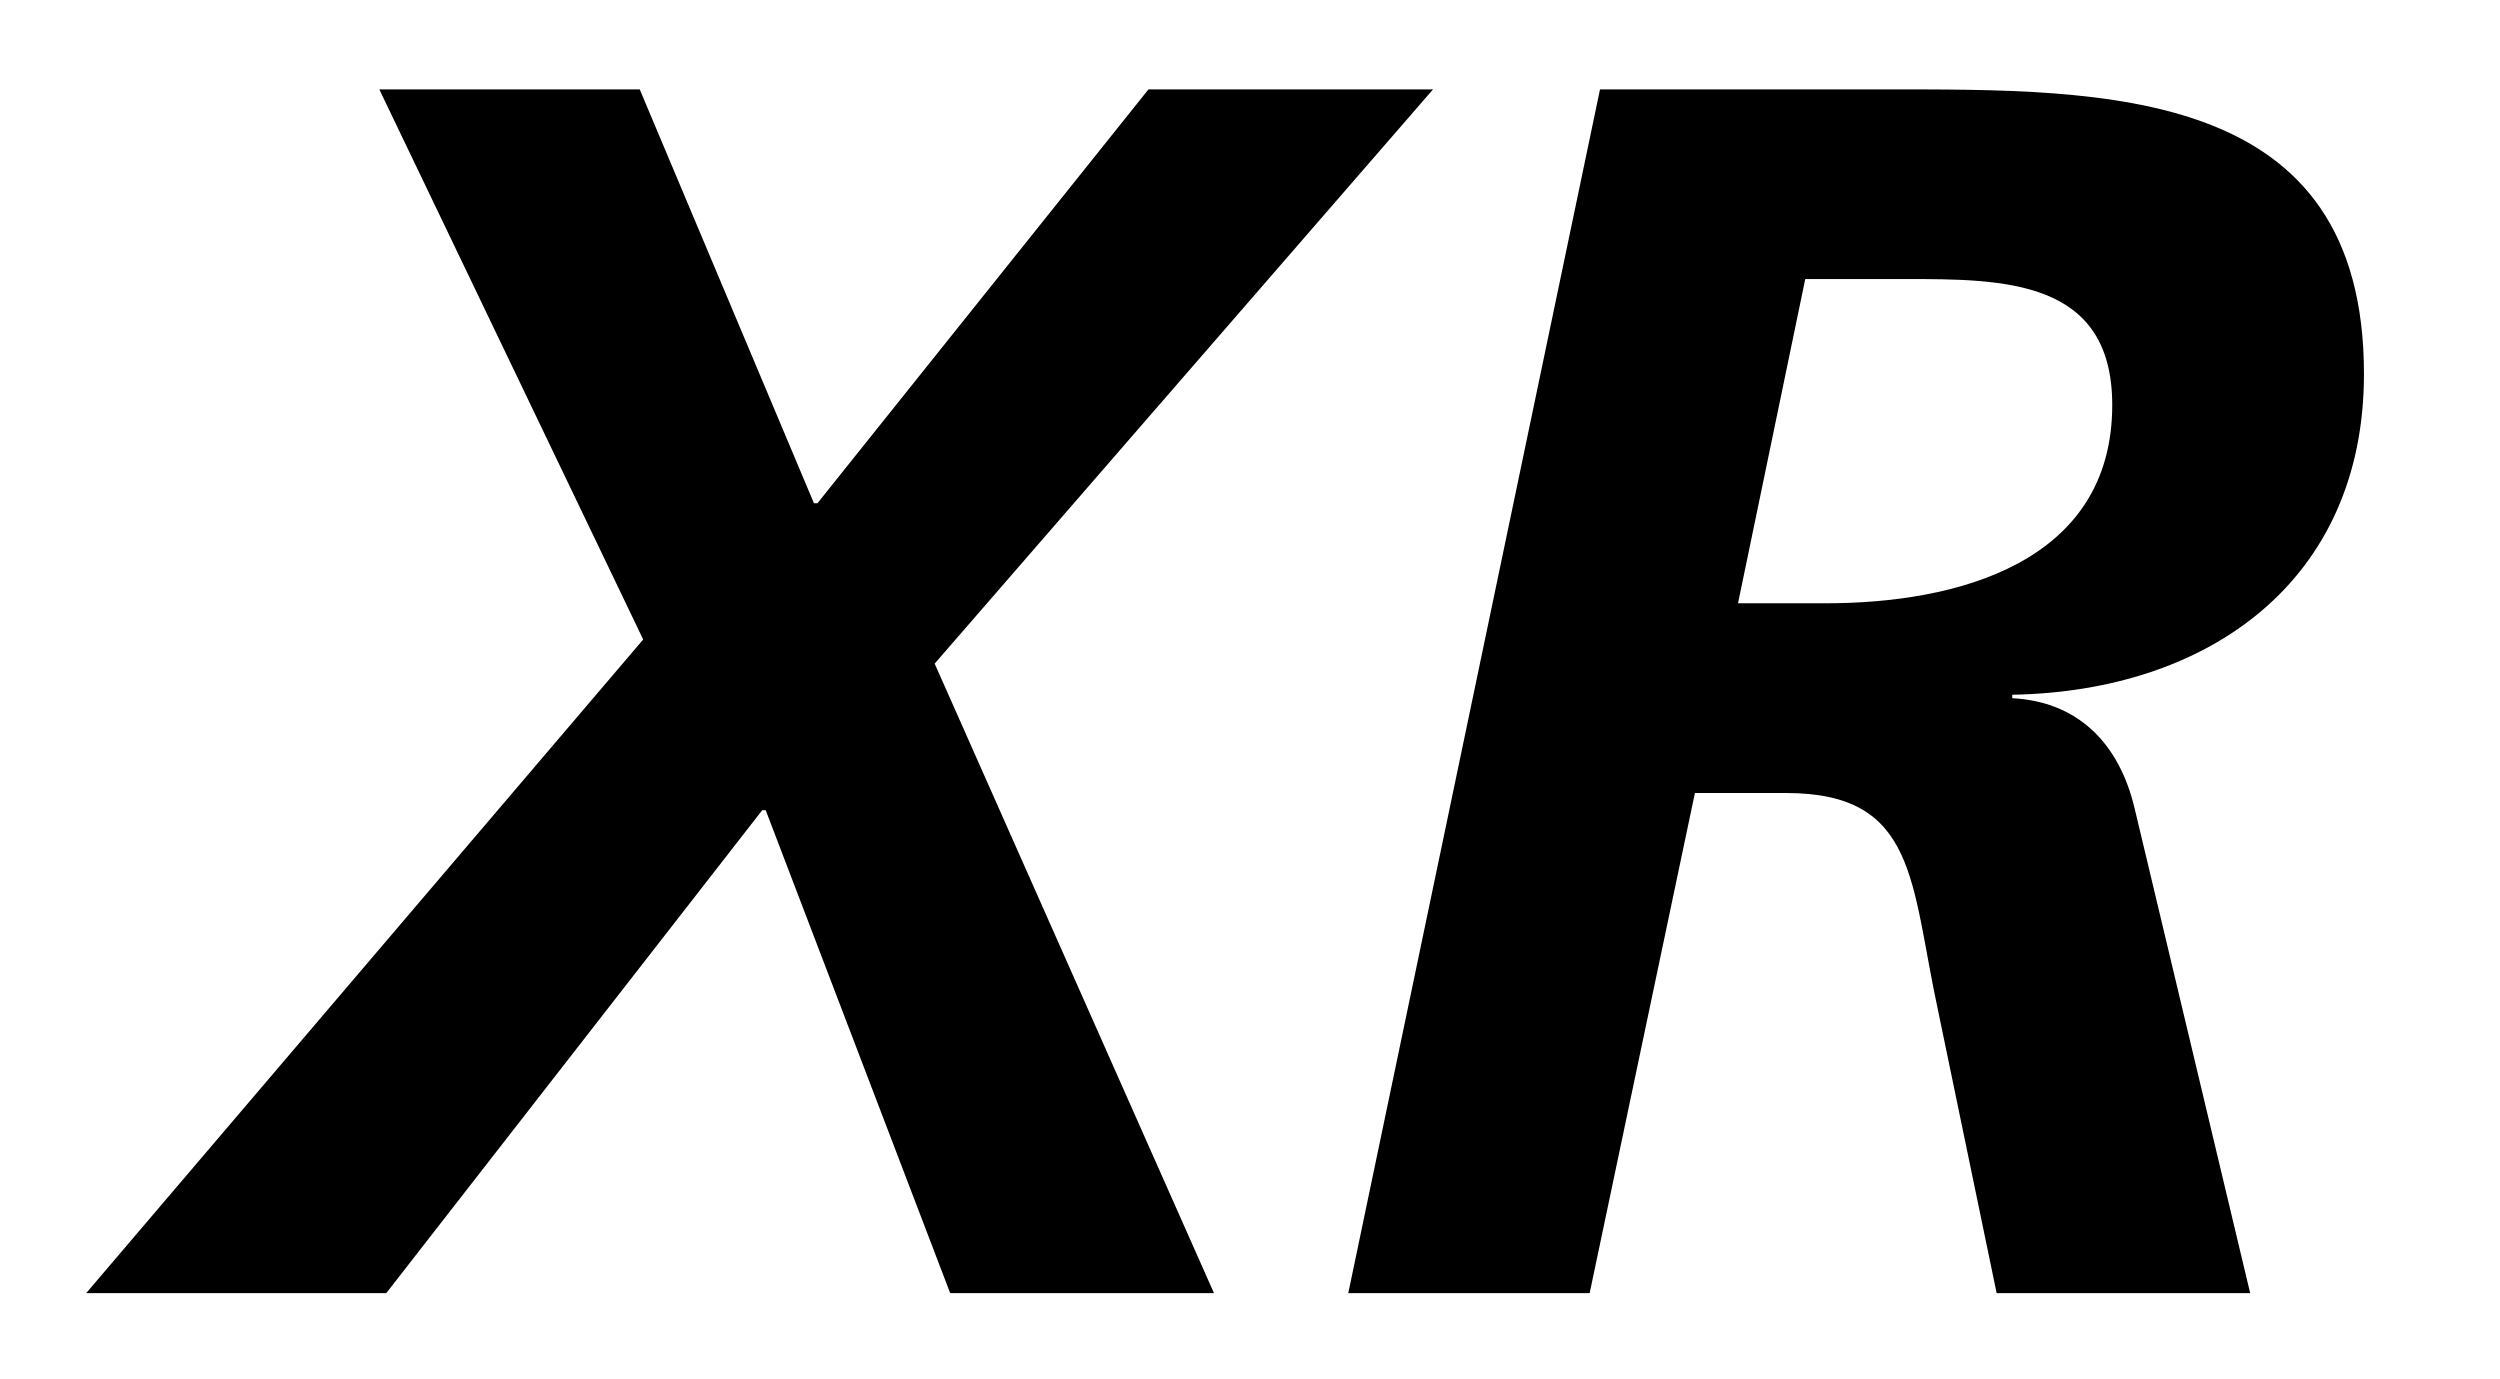 <svg xmlns="http://www.w3.org/2000/svg" width="29" height="16" viewBox="0 0 29 16">
  <g fill="none" fill-rule="evenodd">
    <polygon fill="#000" points="7.421 1.037 9.442 5.838 9.482 5.838 13.322 1.037 16.623 1.037 10.842 7.698 14.082 15 11.022 15 8.882 9.398 8.842 9.398 4.481 15 1 15 7.461 7.418 4.4 1.037"/>
    <path fill="#000" d="M20.161,6.998 L21.181,6.998 C22.682,6.998 24.502,6.538 24.502,4.698 C24.502,3.237 23.241,3.237 22.101,3.237 L20.941,3.237 L20.161,6.998 Z M18.56,1.037 L21.861,1.037 C24.441,1.037 27.422,0.997 27.422,4.338 C27.422,6.738 25.622,8.019 23.342,8.059 L23.342,8.099 C24.101,8.139 24.582,8.618 24.762,9.379 L26.102,15 L23.161,15 L22.481,11.72 C22.161,10.239 22.241,9.199 20.721,9.199 L19.661,9.199 L18.44,15 L15.64,15 L18.56,1.037 Z"/>
  </g>
</svg>
